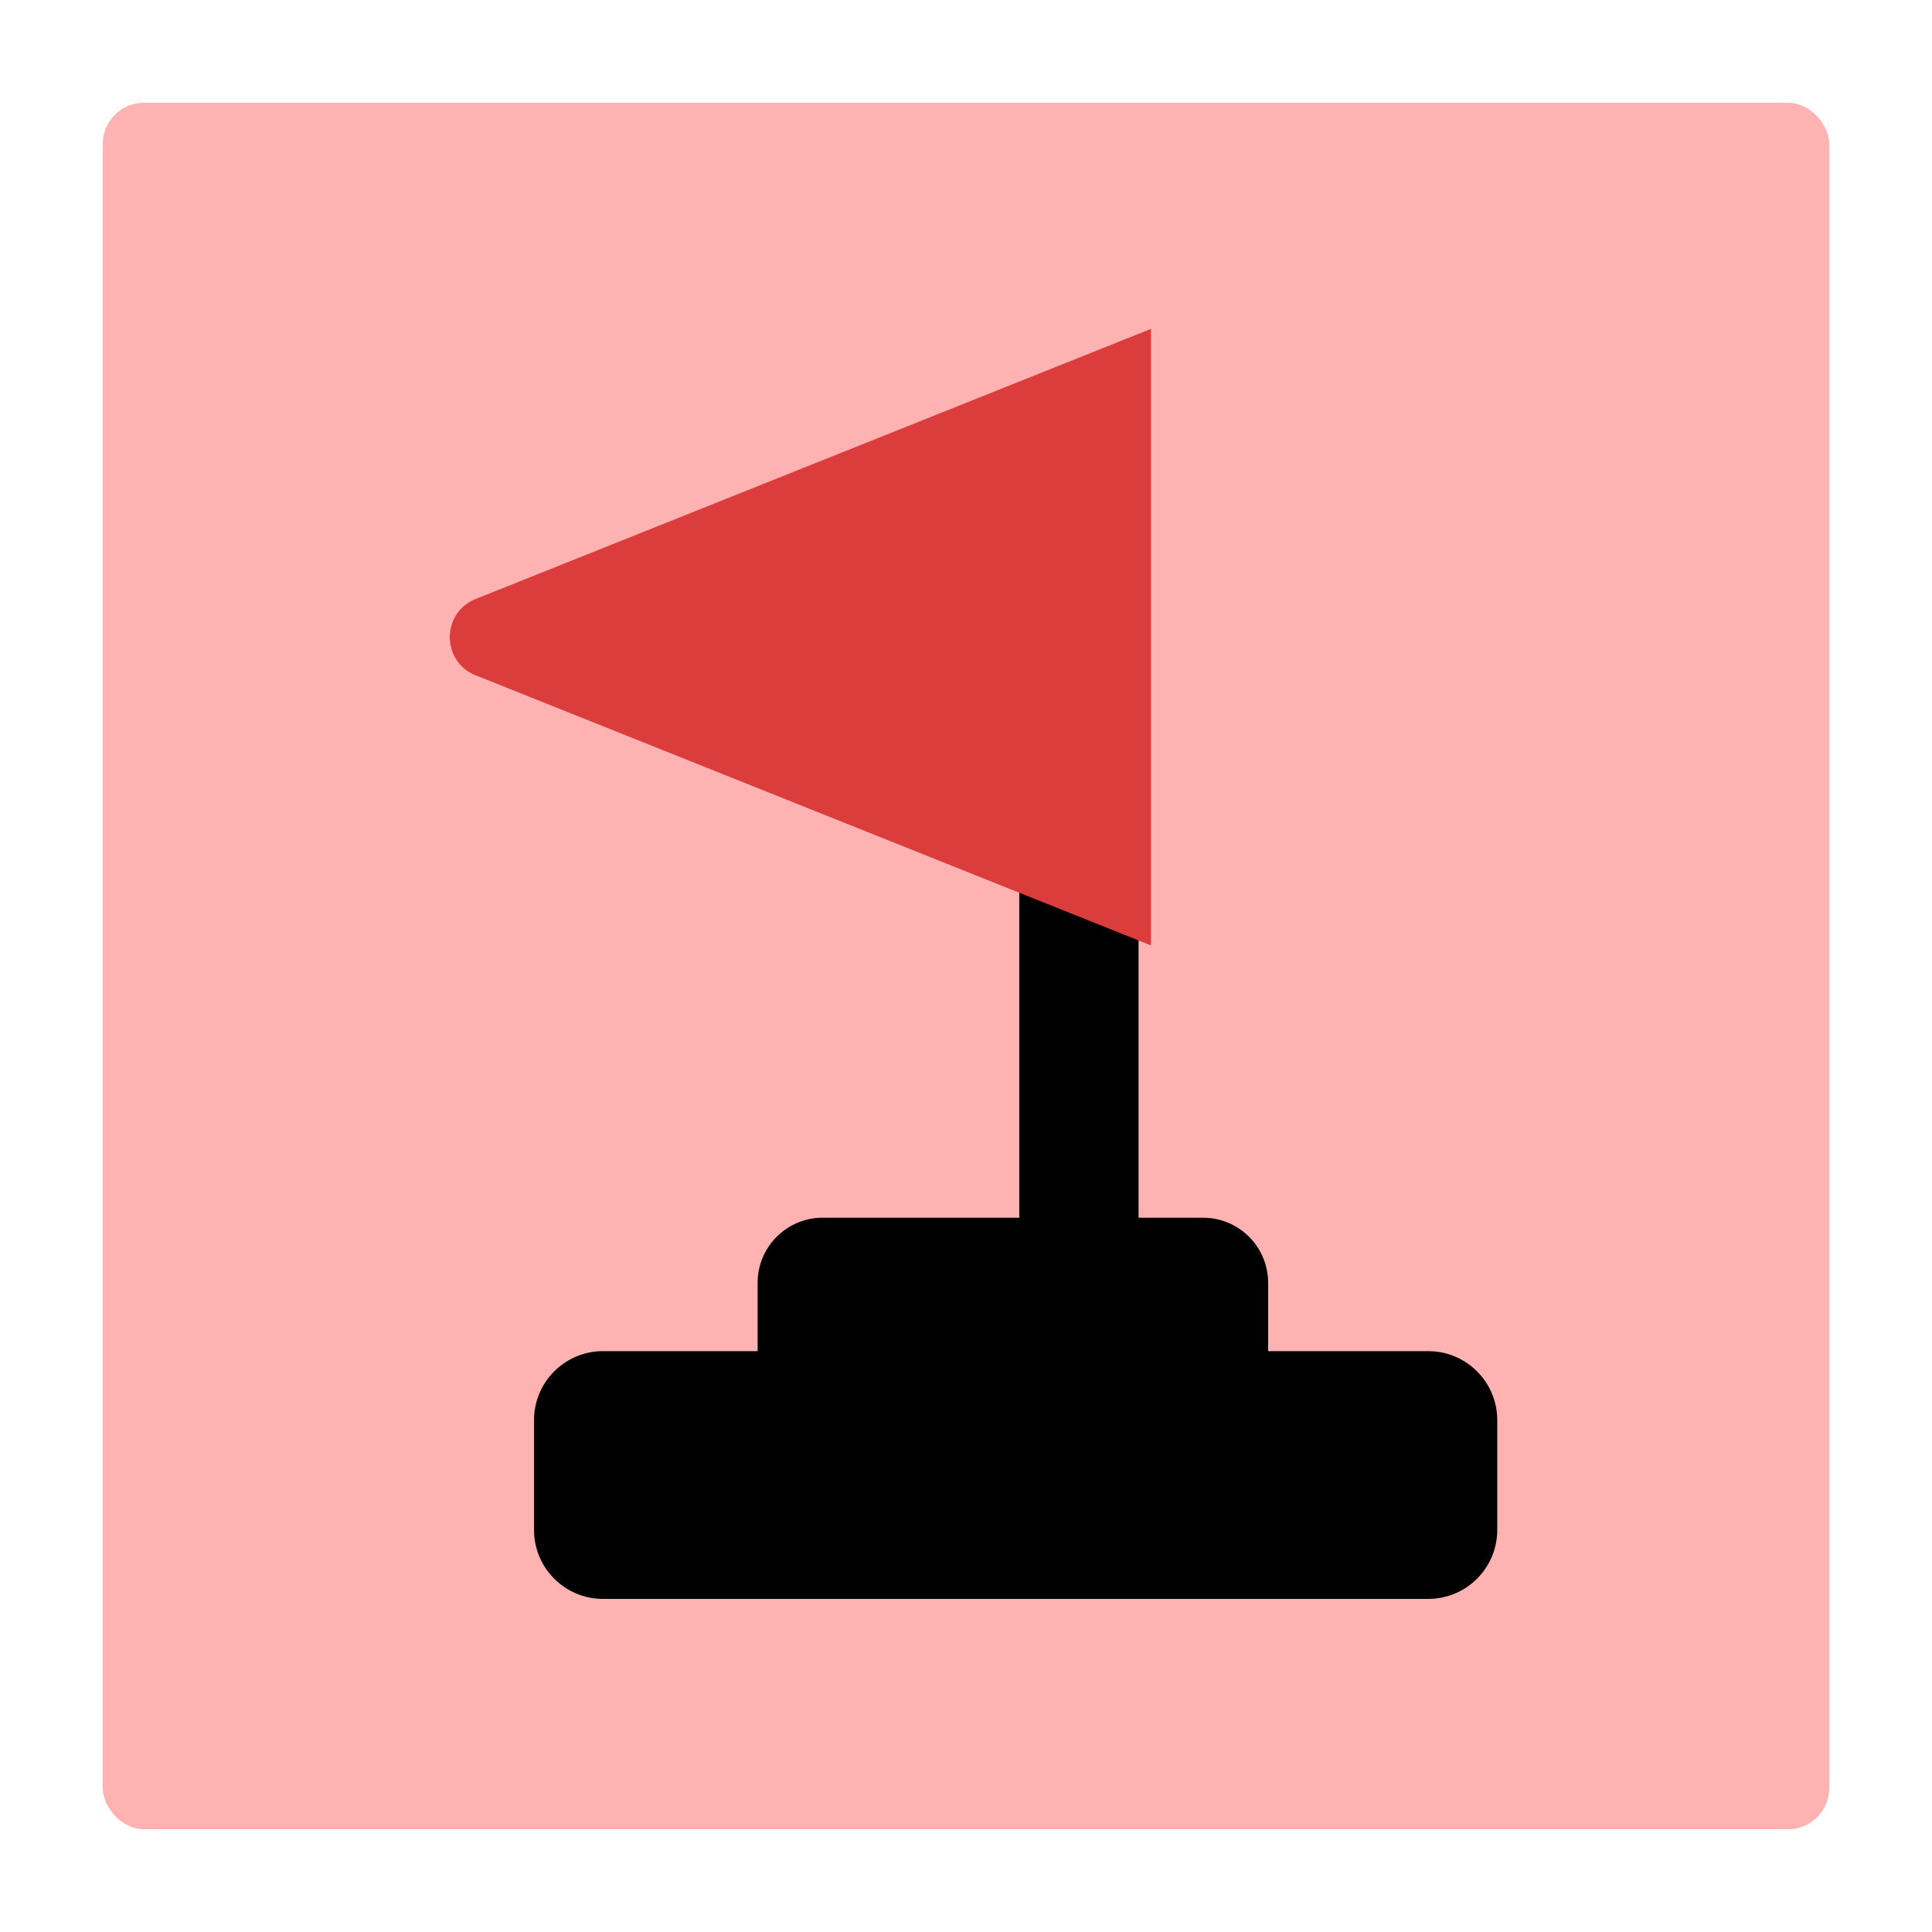 <svg width="94" height="94" viewBox="0 0 94 94" fill="none" xmlns="http://www.w3.org/2000/svg">
<rect width="94" height="94" fill="white"/>
<rect x="5" y="5" width="84" height="84" rx="2" fill="#FFB2B2"/>
<path d="M55.252 43.306H49.735V63.182H55.252V43.306Z" fill="black" stroke="black" stroke-width="0.288"/>
<path d="M58.532 59.247H40.028C38.279 59.247 36.861 60.665 36.861 62.415V66.156C36.861 67.905 38.279 69.323 40.028 69.323H58.532C60.282 69.323 61.7 67.905 61.7 66.156V62.415C61.7 60.665 60.282 59.247 58.532 59.247Z" fill="black"/>
<path d="M69.49 65.739H29.339C27.485 65.739 25.982 67.242 25.982 69.096V74.436C25.982 76.29 27.485 77.794 29.339 77.794H69.49C71.344 77.794 72.848 76.29 72.848 74.436V69.096C72.848 67.242 71.344 65.739 69.49 65.739Z" fill="black"/>
<path d="M56 16V46L23.142 32.857C21.466 32.186 21.466 29.814 23.142 29.143L56 16Z" fill="#DB3C3C"/>
</svg>
